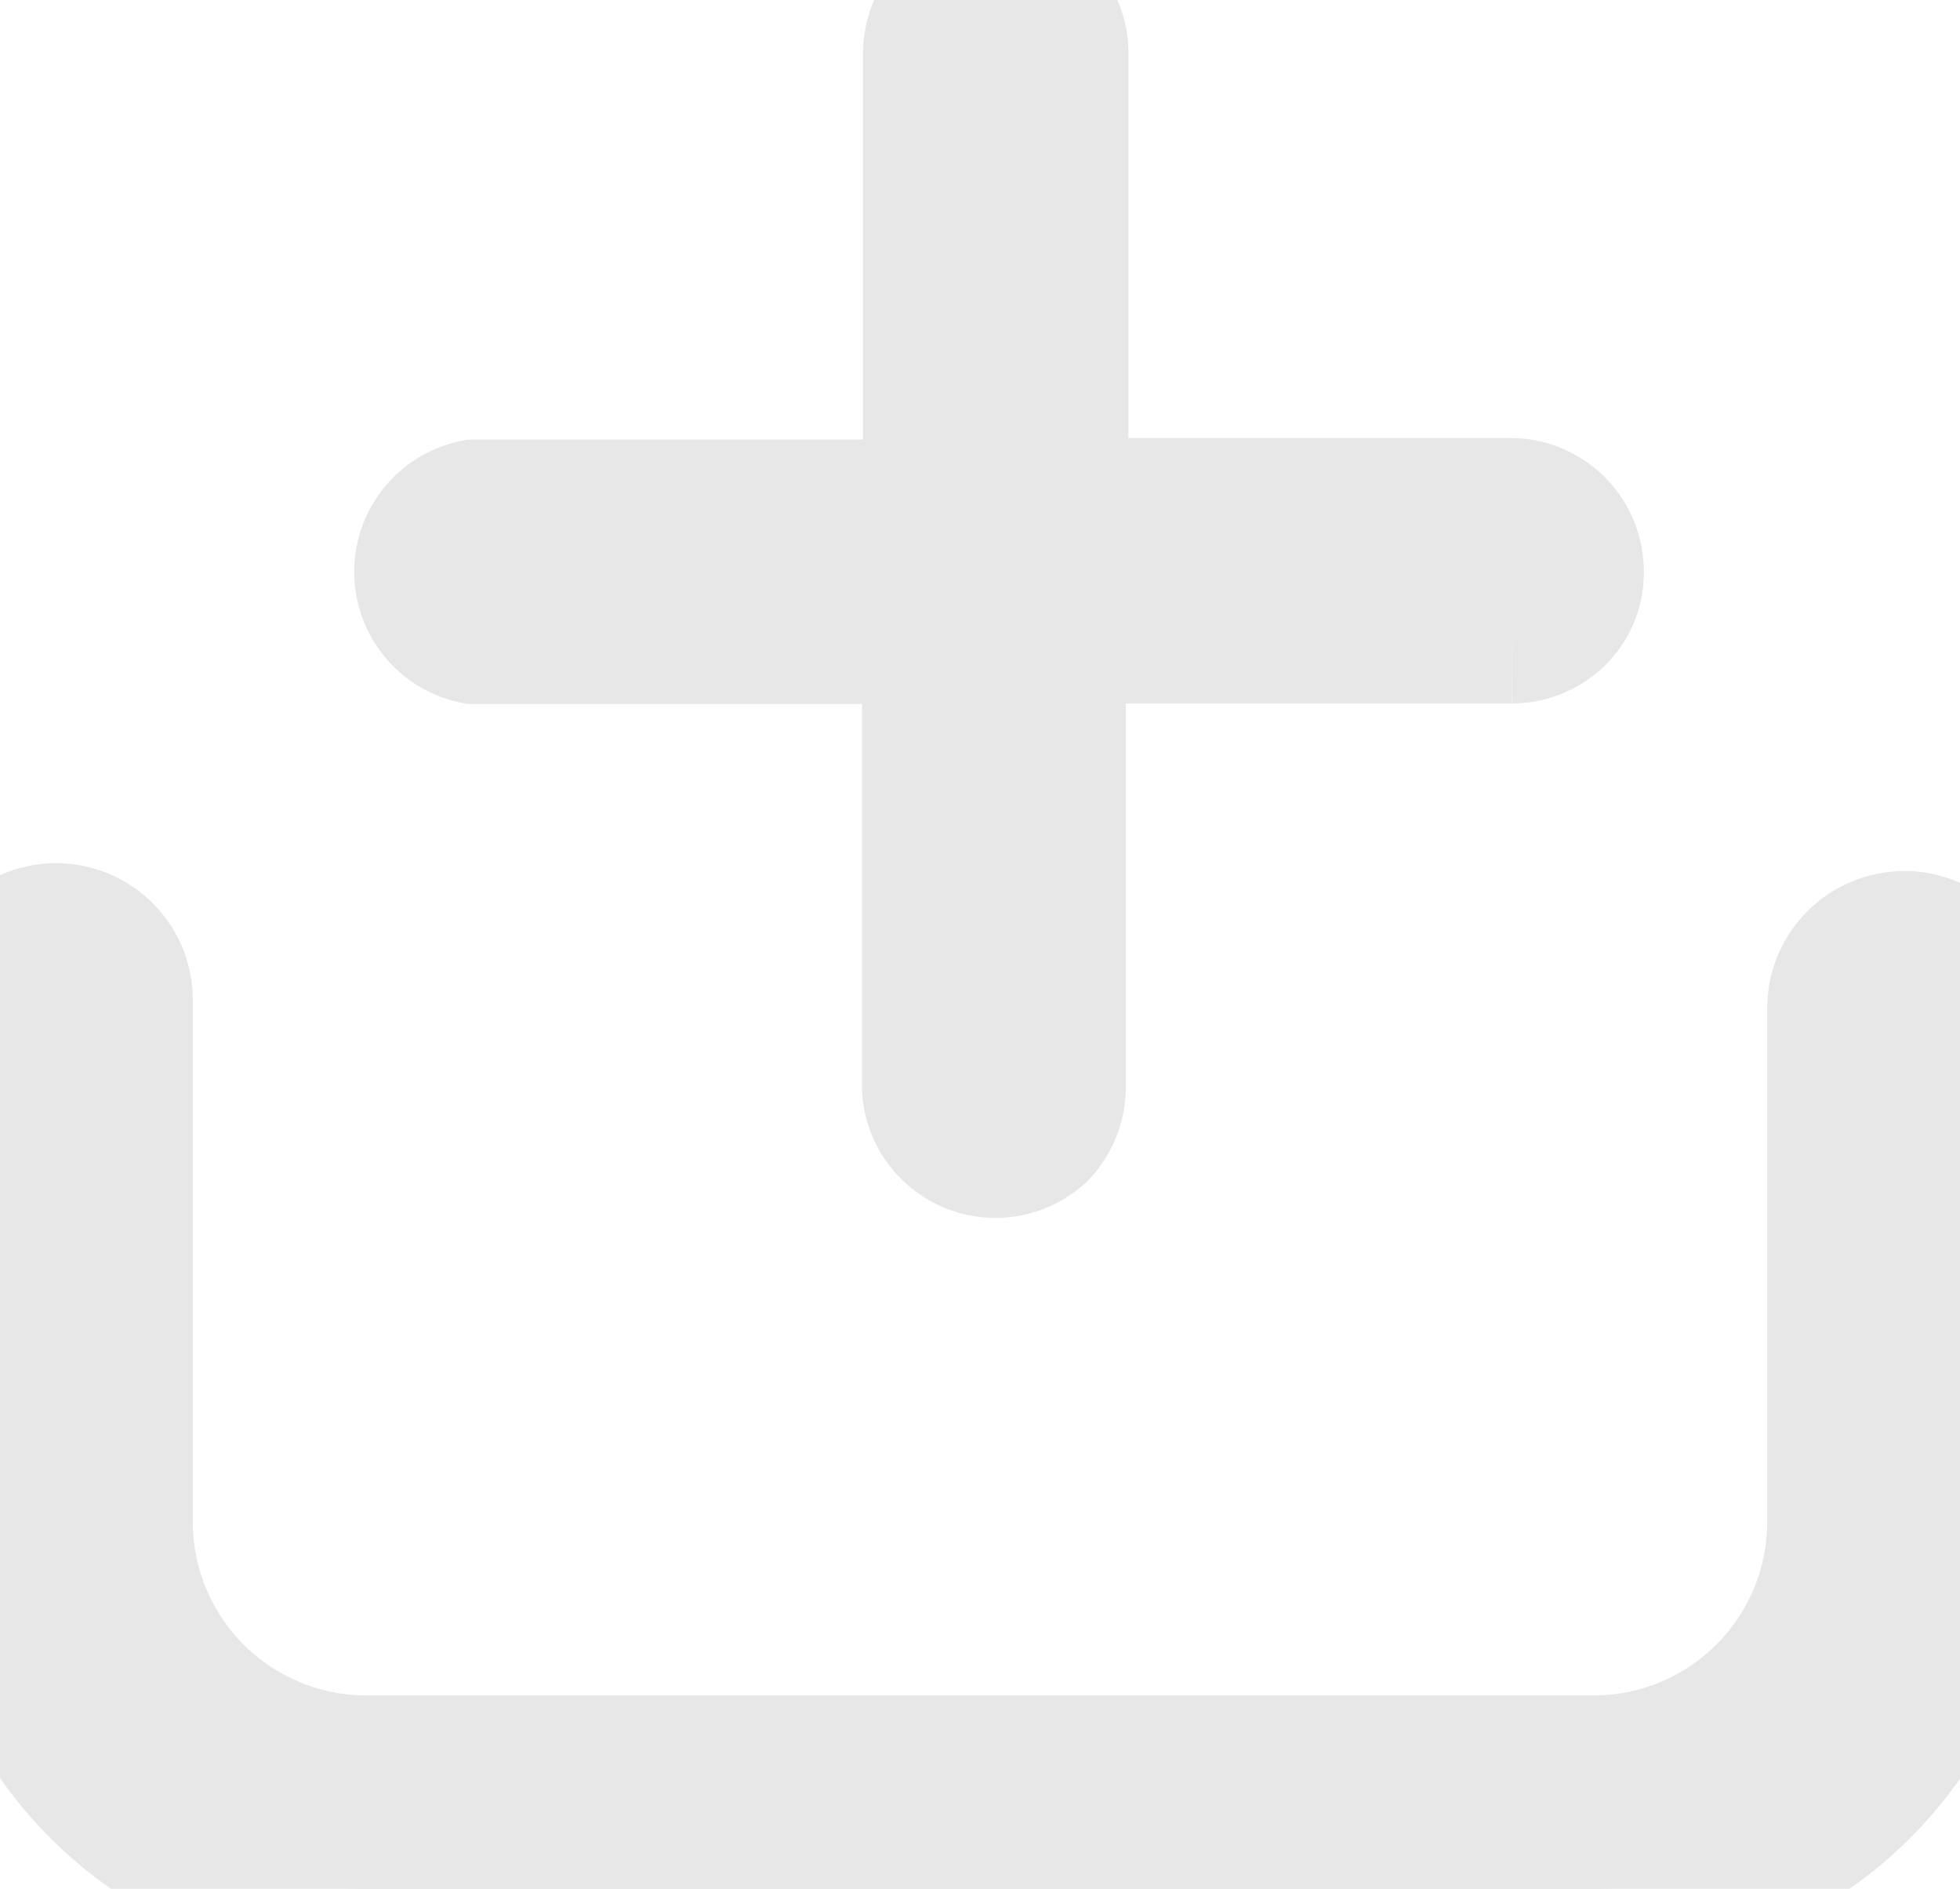 <svg id="Capa_1" data-name="Capa 1" xmlns="http://www.w3.org/2000/svg" viewBox="0 0 36.7 35.36"><defs><style>.cls-1{fill:#e7e7e7;}</style></defs><title>COM_Add_Icon</title><path class="cls-1" stroke="#e7e7e7" stroke-width="3" d="M40.53,24.47a1.07,1.07,0,0,0-.85,1.05v9.62a4.75,4.75,0,0,1-4.74,4.74h-23A4.75,4.75,0,0,1,7.2,35.14V25.36a1.06,1.06,0,1,0-2.12,0v9.79A6.87,6.87,0,0,0,11.95,42h23a6.87,6.87,0,0,0,6.86-6.86V25.51A1.06,1.06,0,0,0,40.53,24.47Z" transform="translate(-5.09 -6.64)"/><path class="cls-1" stroke="#e7e7e7" stroke-width="3" d="M23.75,6.64a1,1,0,0,0-1,1v8.73H14a1,1,0,0,0,0,1.95h8.73V27a1,1,0,0,0,1.66.69,1,1,0,0,0,.28-.69V18.31h8.73a1,1,0,0,0,.69-.28.94.94,0,0,0,.28-.69,1,1,0,0,0-1-1H24.72V7.62A1,1,0,0,0,23.75,6.64Z" transform="translate(-5.09 -6.64)"/></svg>